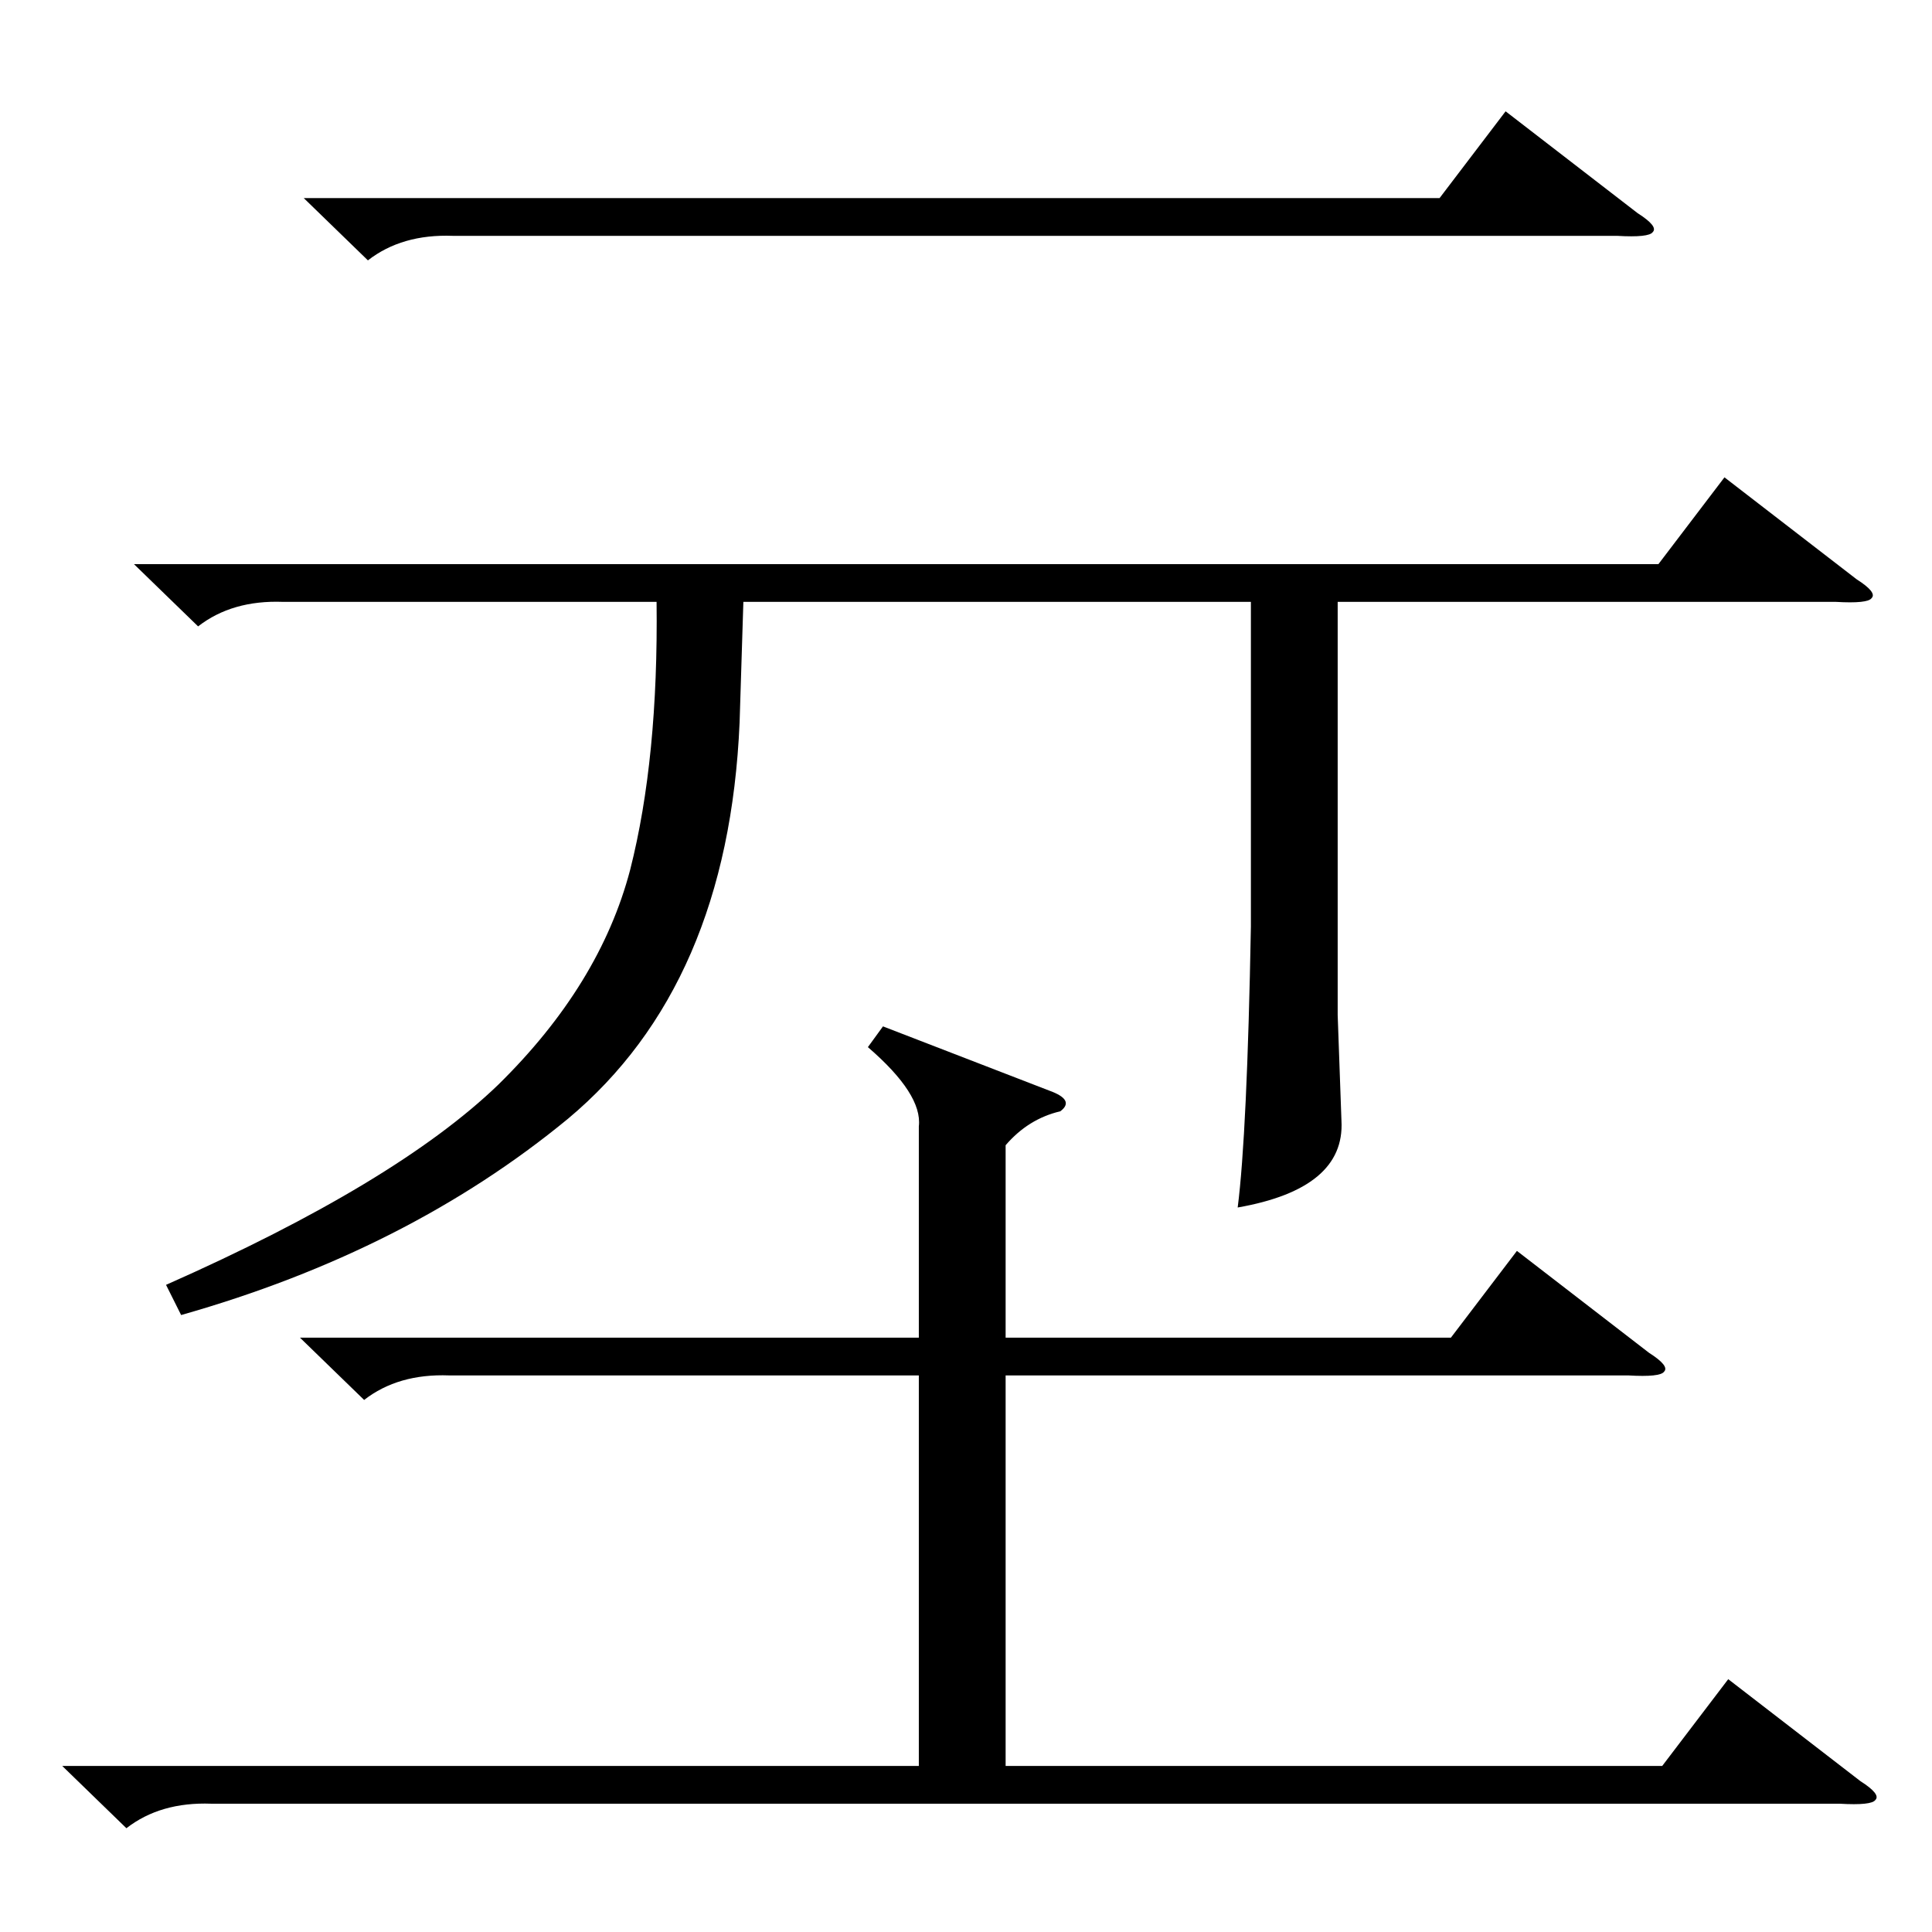 <?xml version="1.0" standalone="no"?>
<!DOCTYPE svg PUBLIC "-//W3C//DTD SVG 1.1//EN" "http://www.w3.org/Graphics/SVG/1.1/DTD/svg11.dtd" >
<svg xmlns="http://www.w3.org/2000/svg" xmlns:xlink="http://www.w3.org/1999/xlink" version="1.1" viewBox="0 -205 1024 1024">
  <g transform="matrix(1 0 0 -1 0 819)">
   <path fill="currentColor"
d="M468 480l88 -34q14 -5 6 -11q-17 -4 -29 -18v-102h236l35 46l70 -54q11 -7 8 -10q-2 -3 -19 -2h-330v-207h348l35 46l70 -54q11 -7 8 -10q-2 -3 -19 -2h-863q-27 1 -45 -13l-34 33h454v207h-249q-27 1 -45 -13l-34 33h328v112q2 17 -27 42zM71 725h808l35 46l70 -54
q11 -7 8 -10q-2 -3 -19 -2h-264v-219l2 -56q2 -36 -55 -46q5 39 7 149v172h-269l-2 -64q-6 -139 -91 -210q-85 -70 -205 -104l-8 16q122 54 176 106q54 53 70 114q15 59 14 142h-198q-27 1 -45 -13zM161 919h602l35 46l70 -54q11 -7 8 -10q-2 -3 -19 -2h-617q-27 1 -45 -13z
" />
  </g>

</svg>
